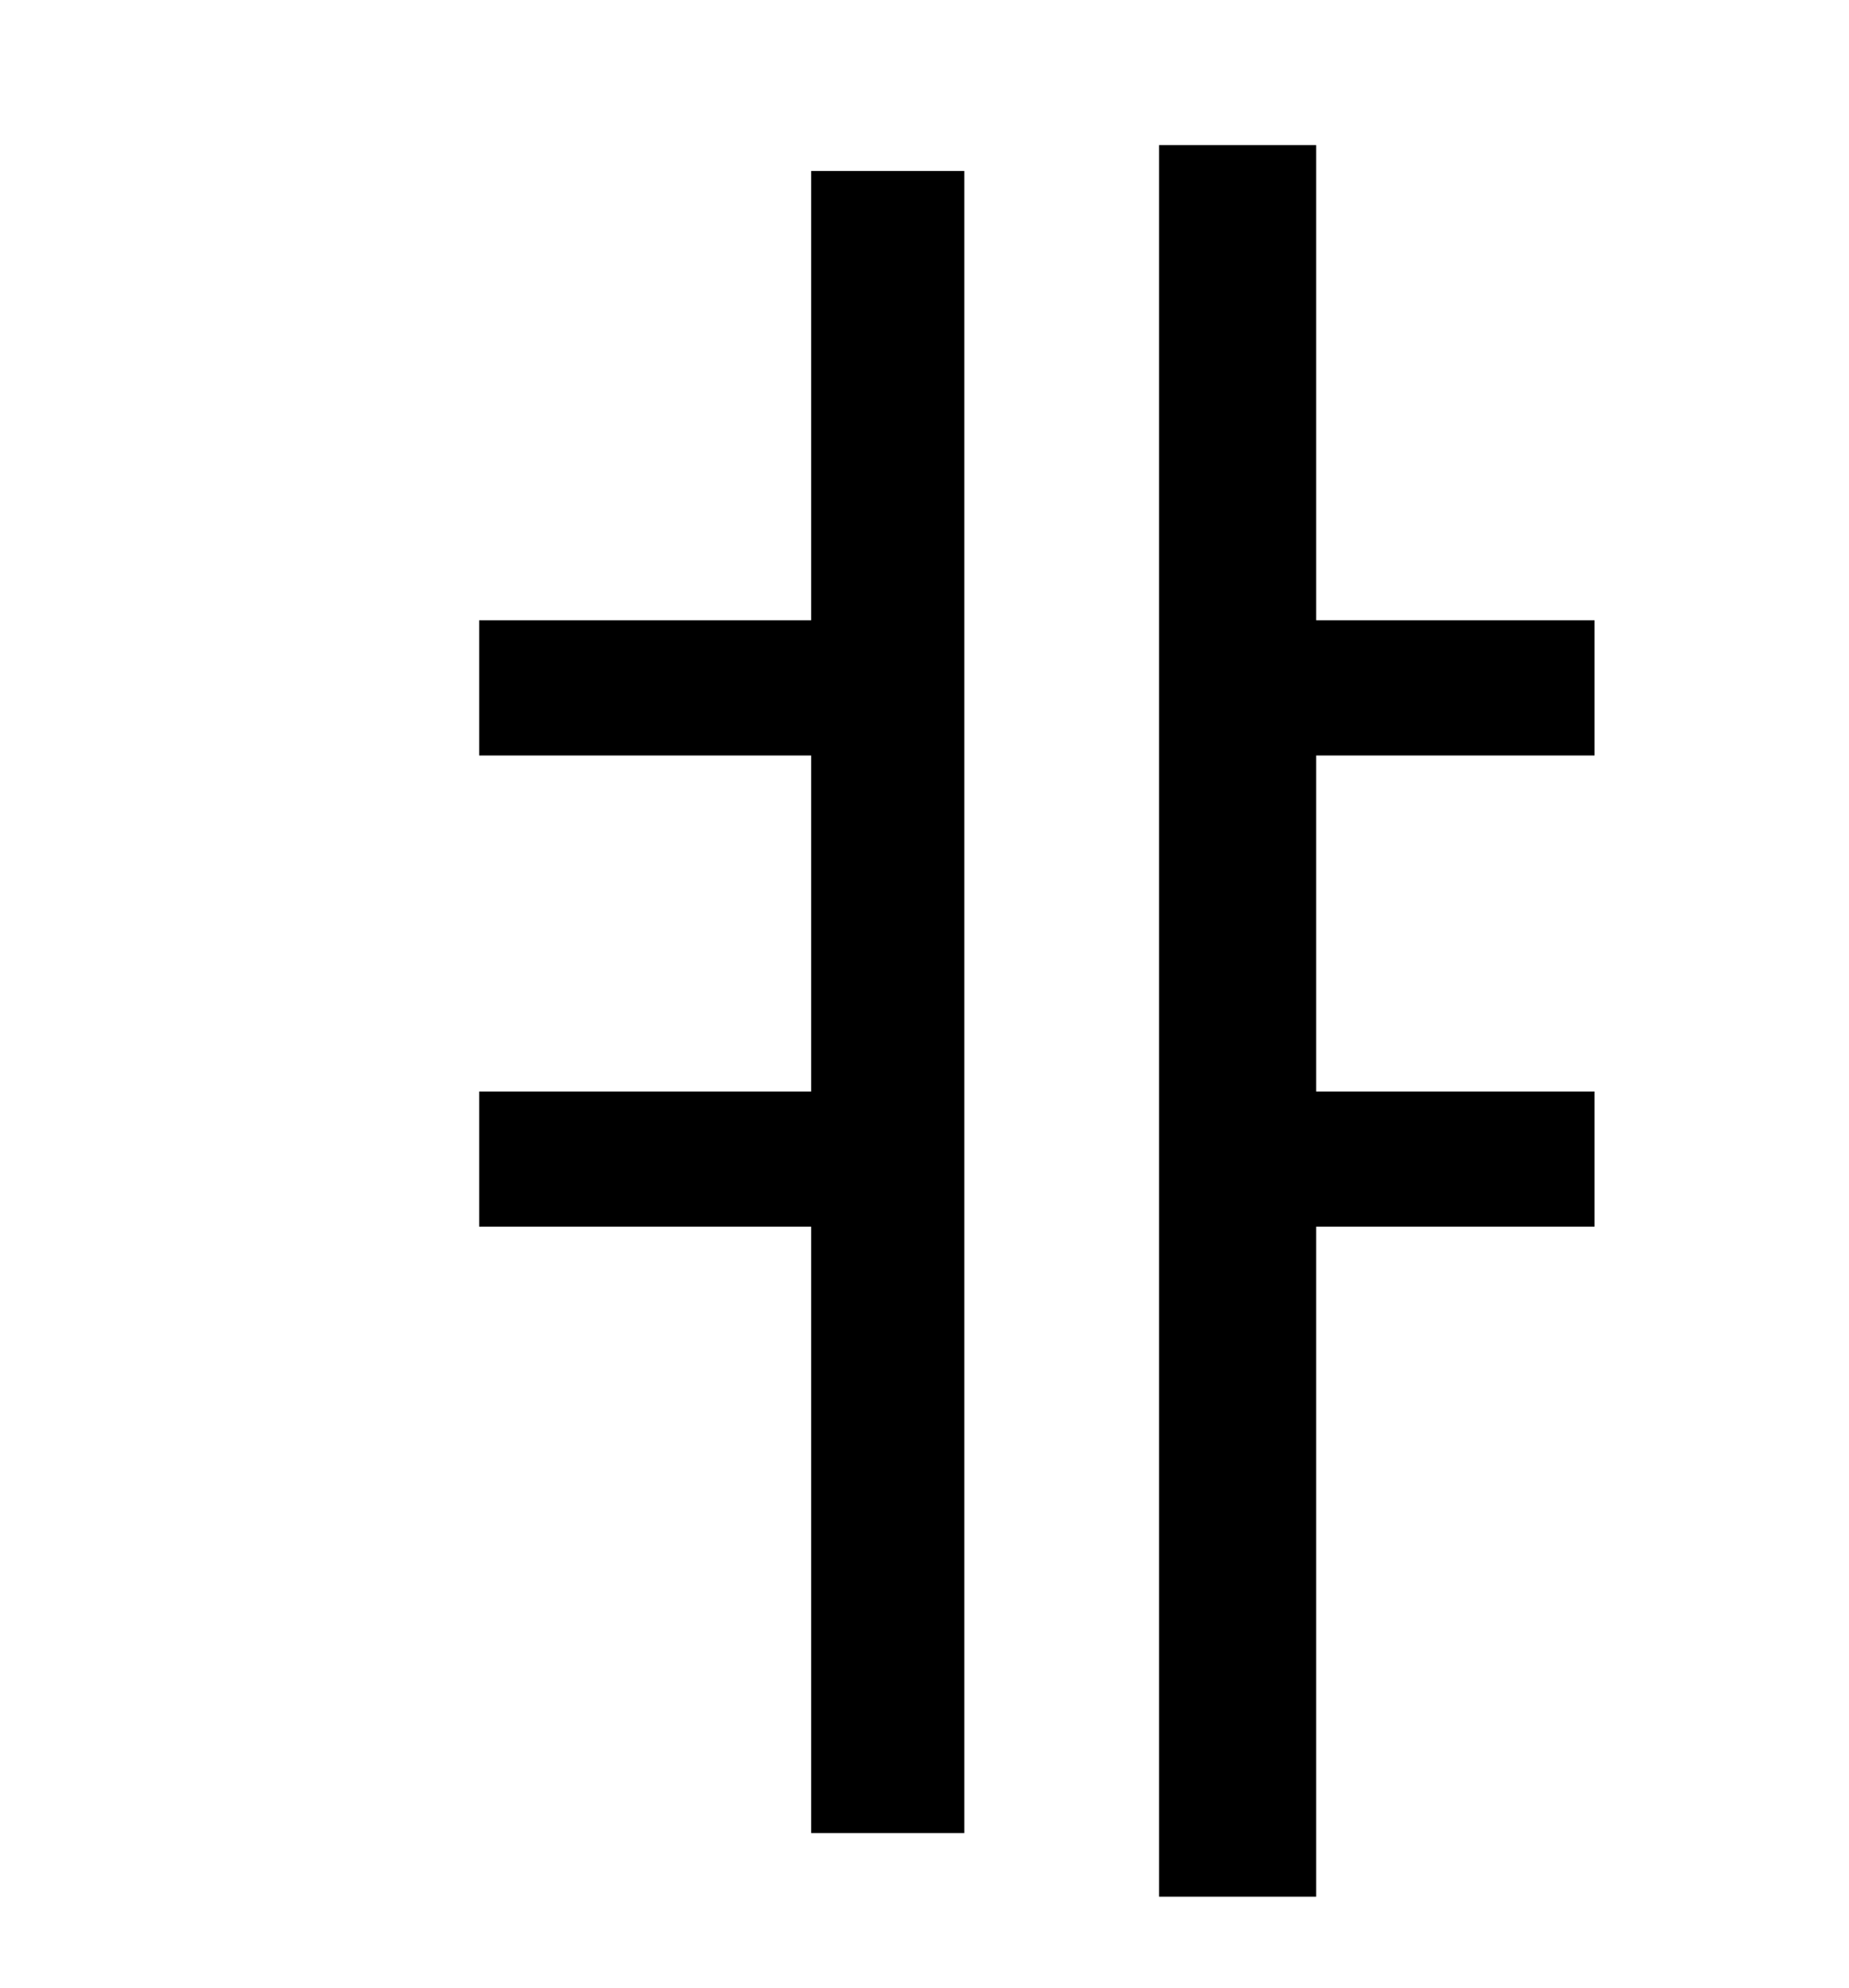 <?xml version="1.0" standalone="no"?>
<!DOCTYPE svg PUBLIC "-//W3C//DTD SVG 1.1//EN" "http://www.w3.org/Graphics/SVG/1.1/DTD/svg11.dtd" >
<svg xmlns="http://www.w3.org/2000/svg" xmlns:xlink="http://www.w3.org/1999/xlink" version="1.1" viewBox="-10 0 930 1000">
   <path fill="currentColor"
d="M398 312v-226h77v836h-77v-305h-167v-68h167v-169h-167v-68h167zM792 380h-140v169h140v68h-140v337h-79v-881h79v239h140v68z" />
</svg>
